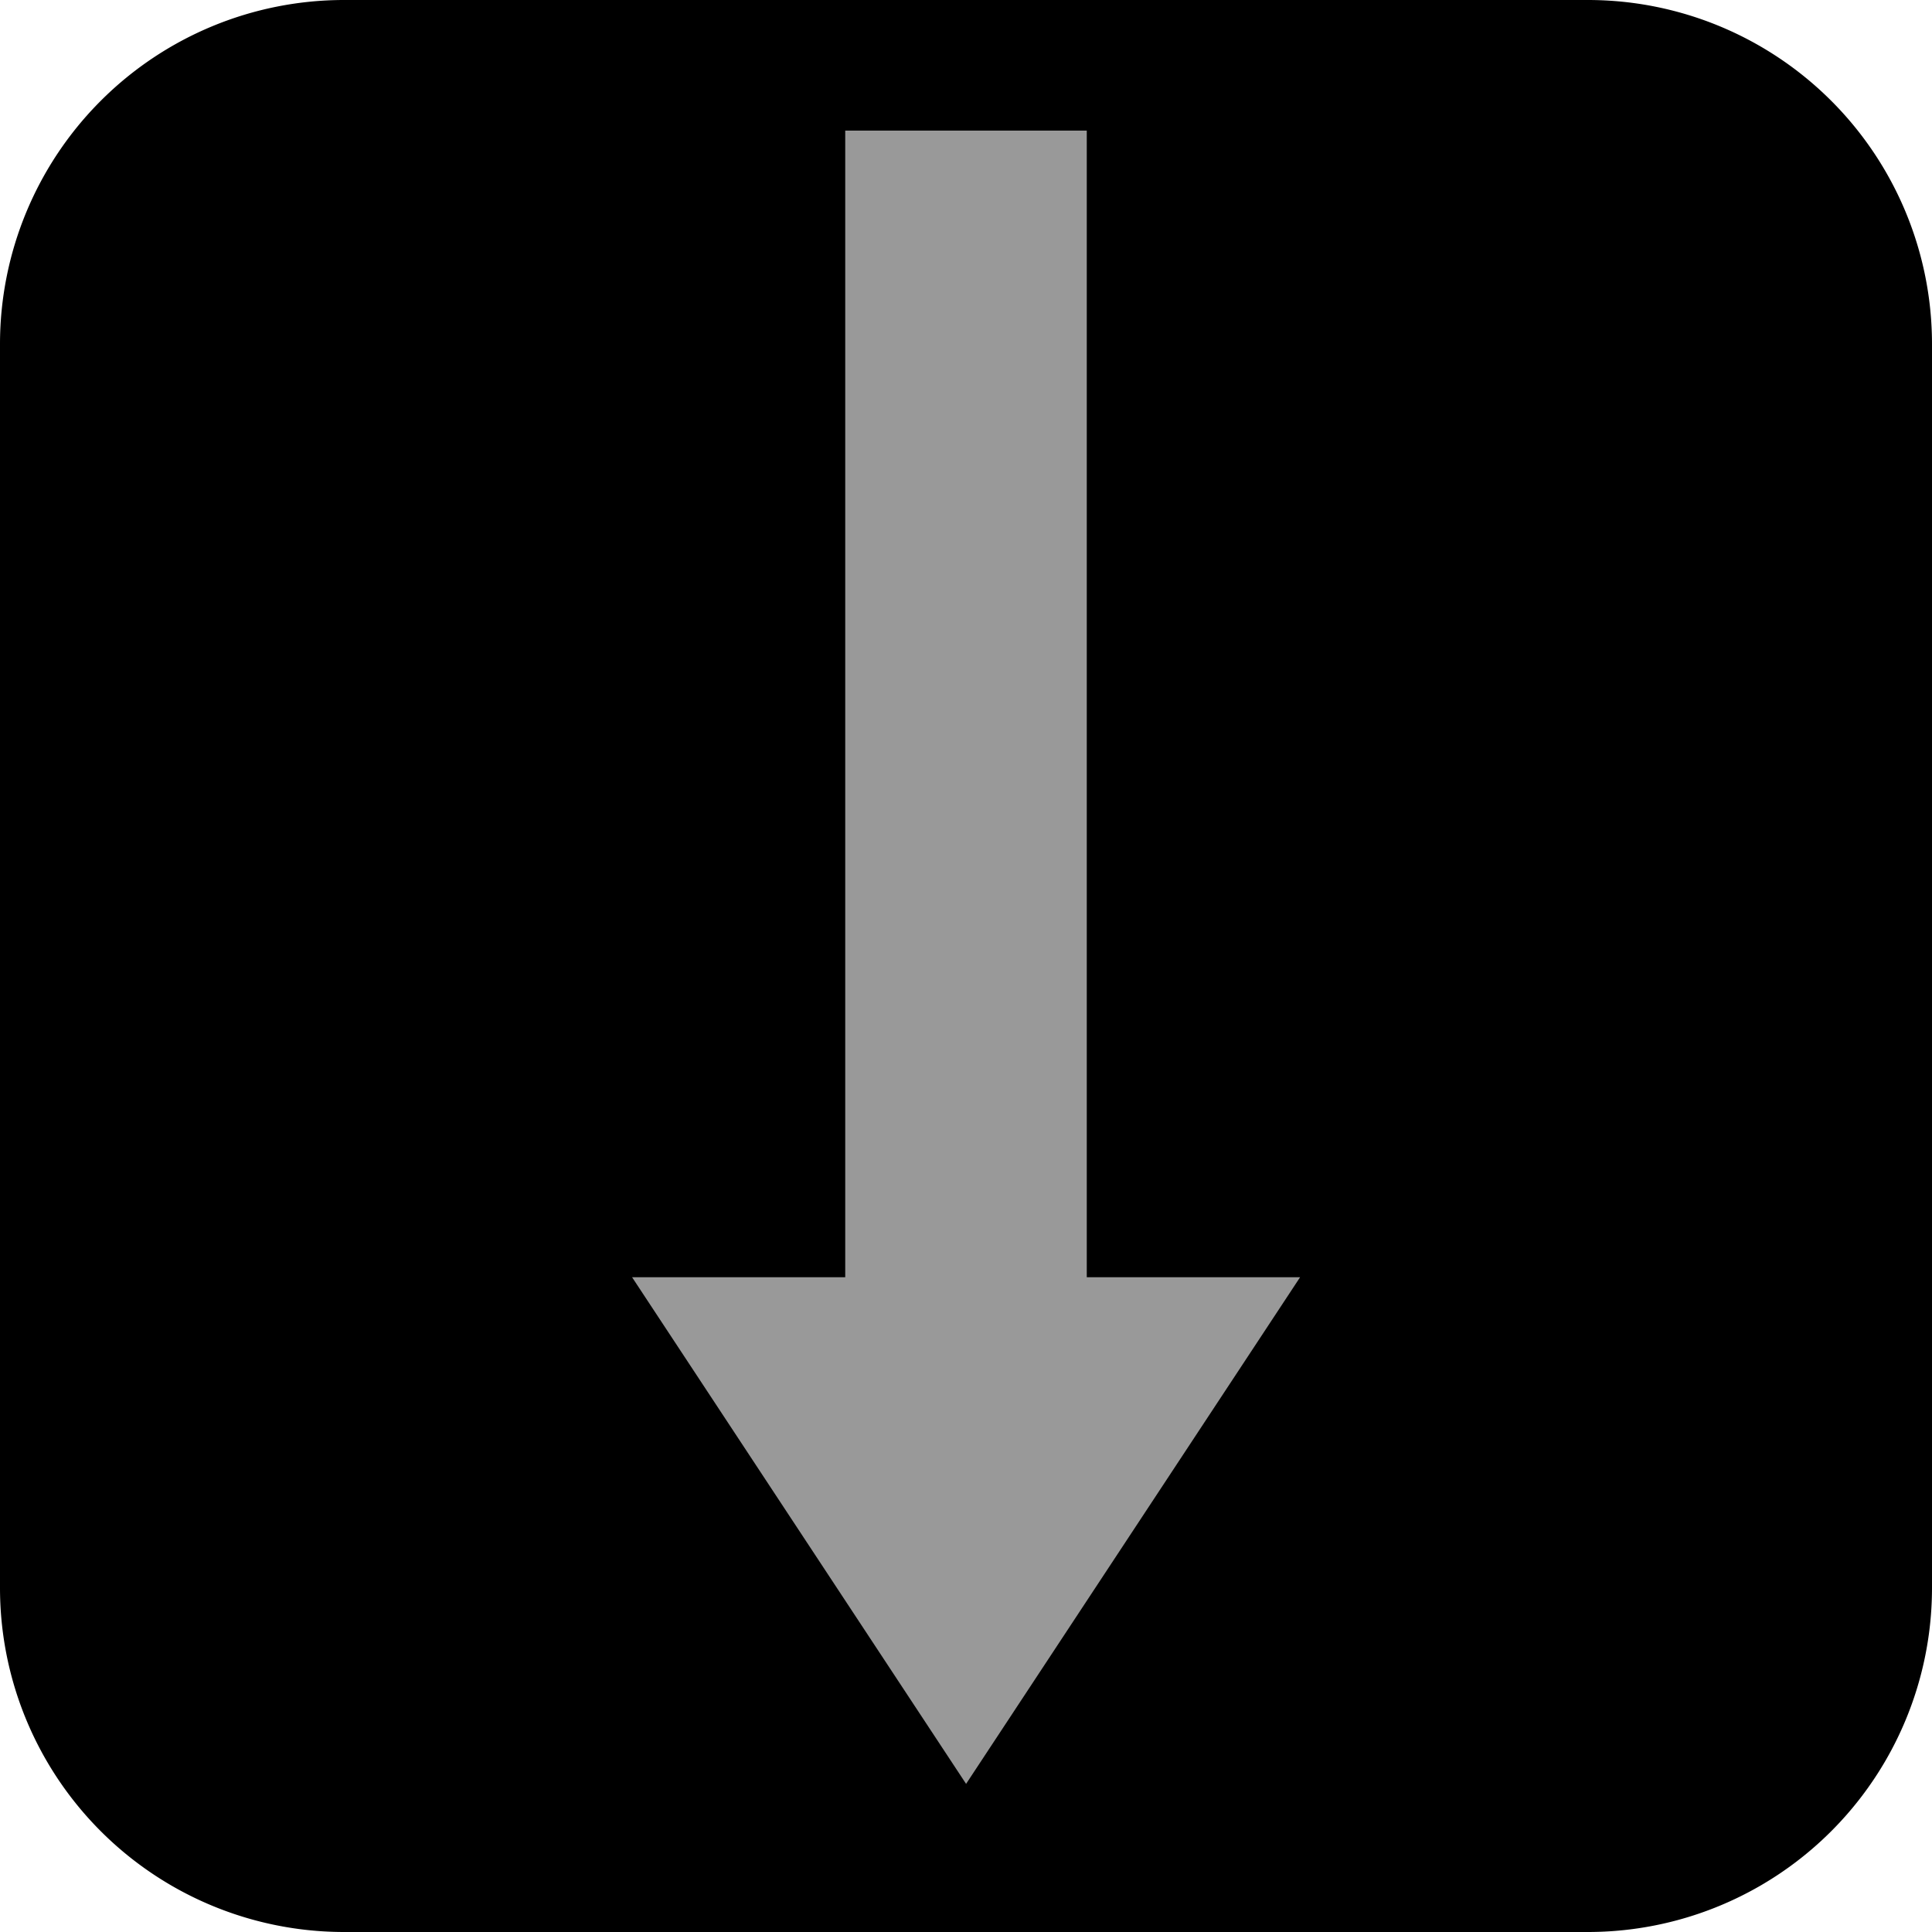 <svg xmlns="http://www.w3.org/2000/svg" viewBox="0 0 224.6 224.6"><defs><style>.cls-1{fill:#999;}</style></defs><title>DownHover</title><g id="Слой_2" data-name="Слой 2"><g id="Слой_1-2" data-name="Слой 1"><rect class="cls-1" x="16.47" y="9.83" width="191.67" height="197.55"/><path d="M40,224.6H184.6a40,40,0,0,0,40-40V40a40,40,0,0,0-40-40H40A40,40,0,0,0,0,40V184.6A40,40,0,0,0,40,224.6Zm58.26-76.12V15.18h28.08v133.3h24.8l-38.83,58.9-38.83-58.9Z"/></g></g></svg>